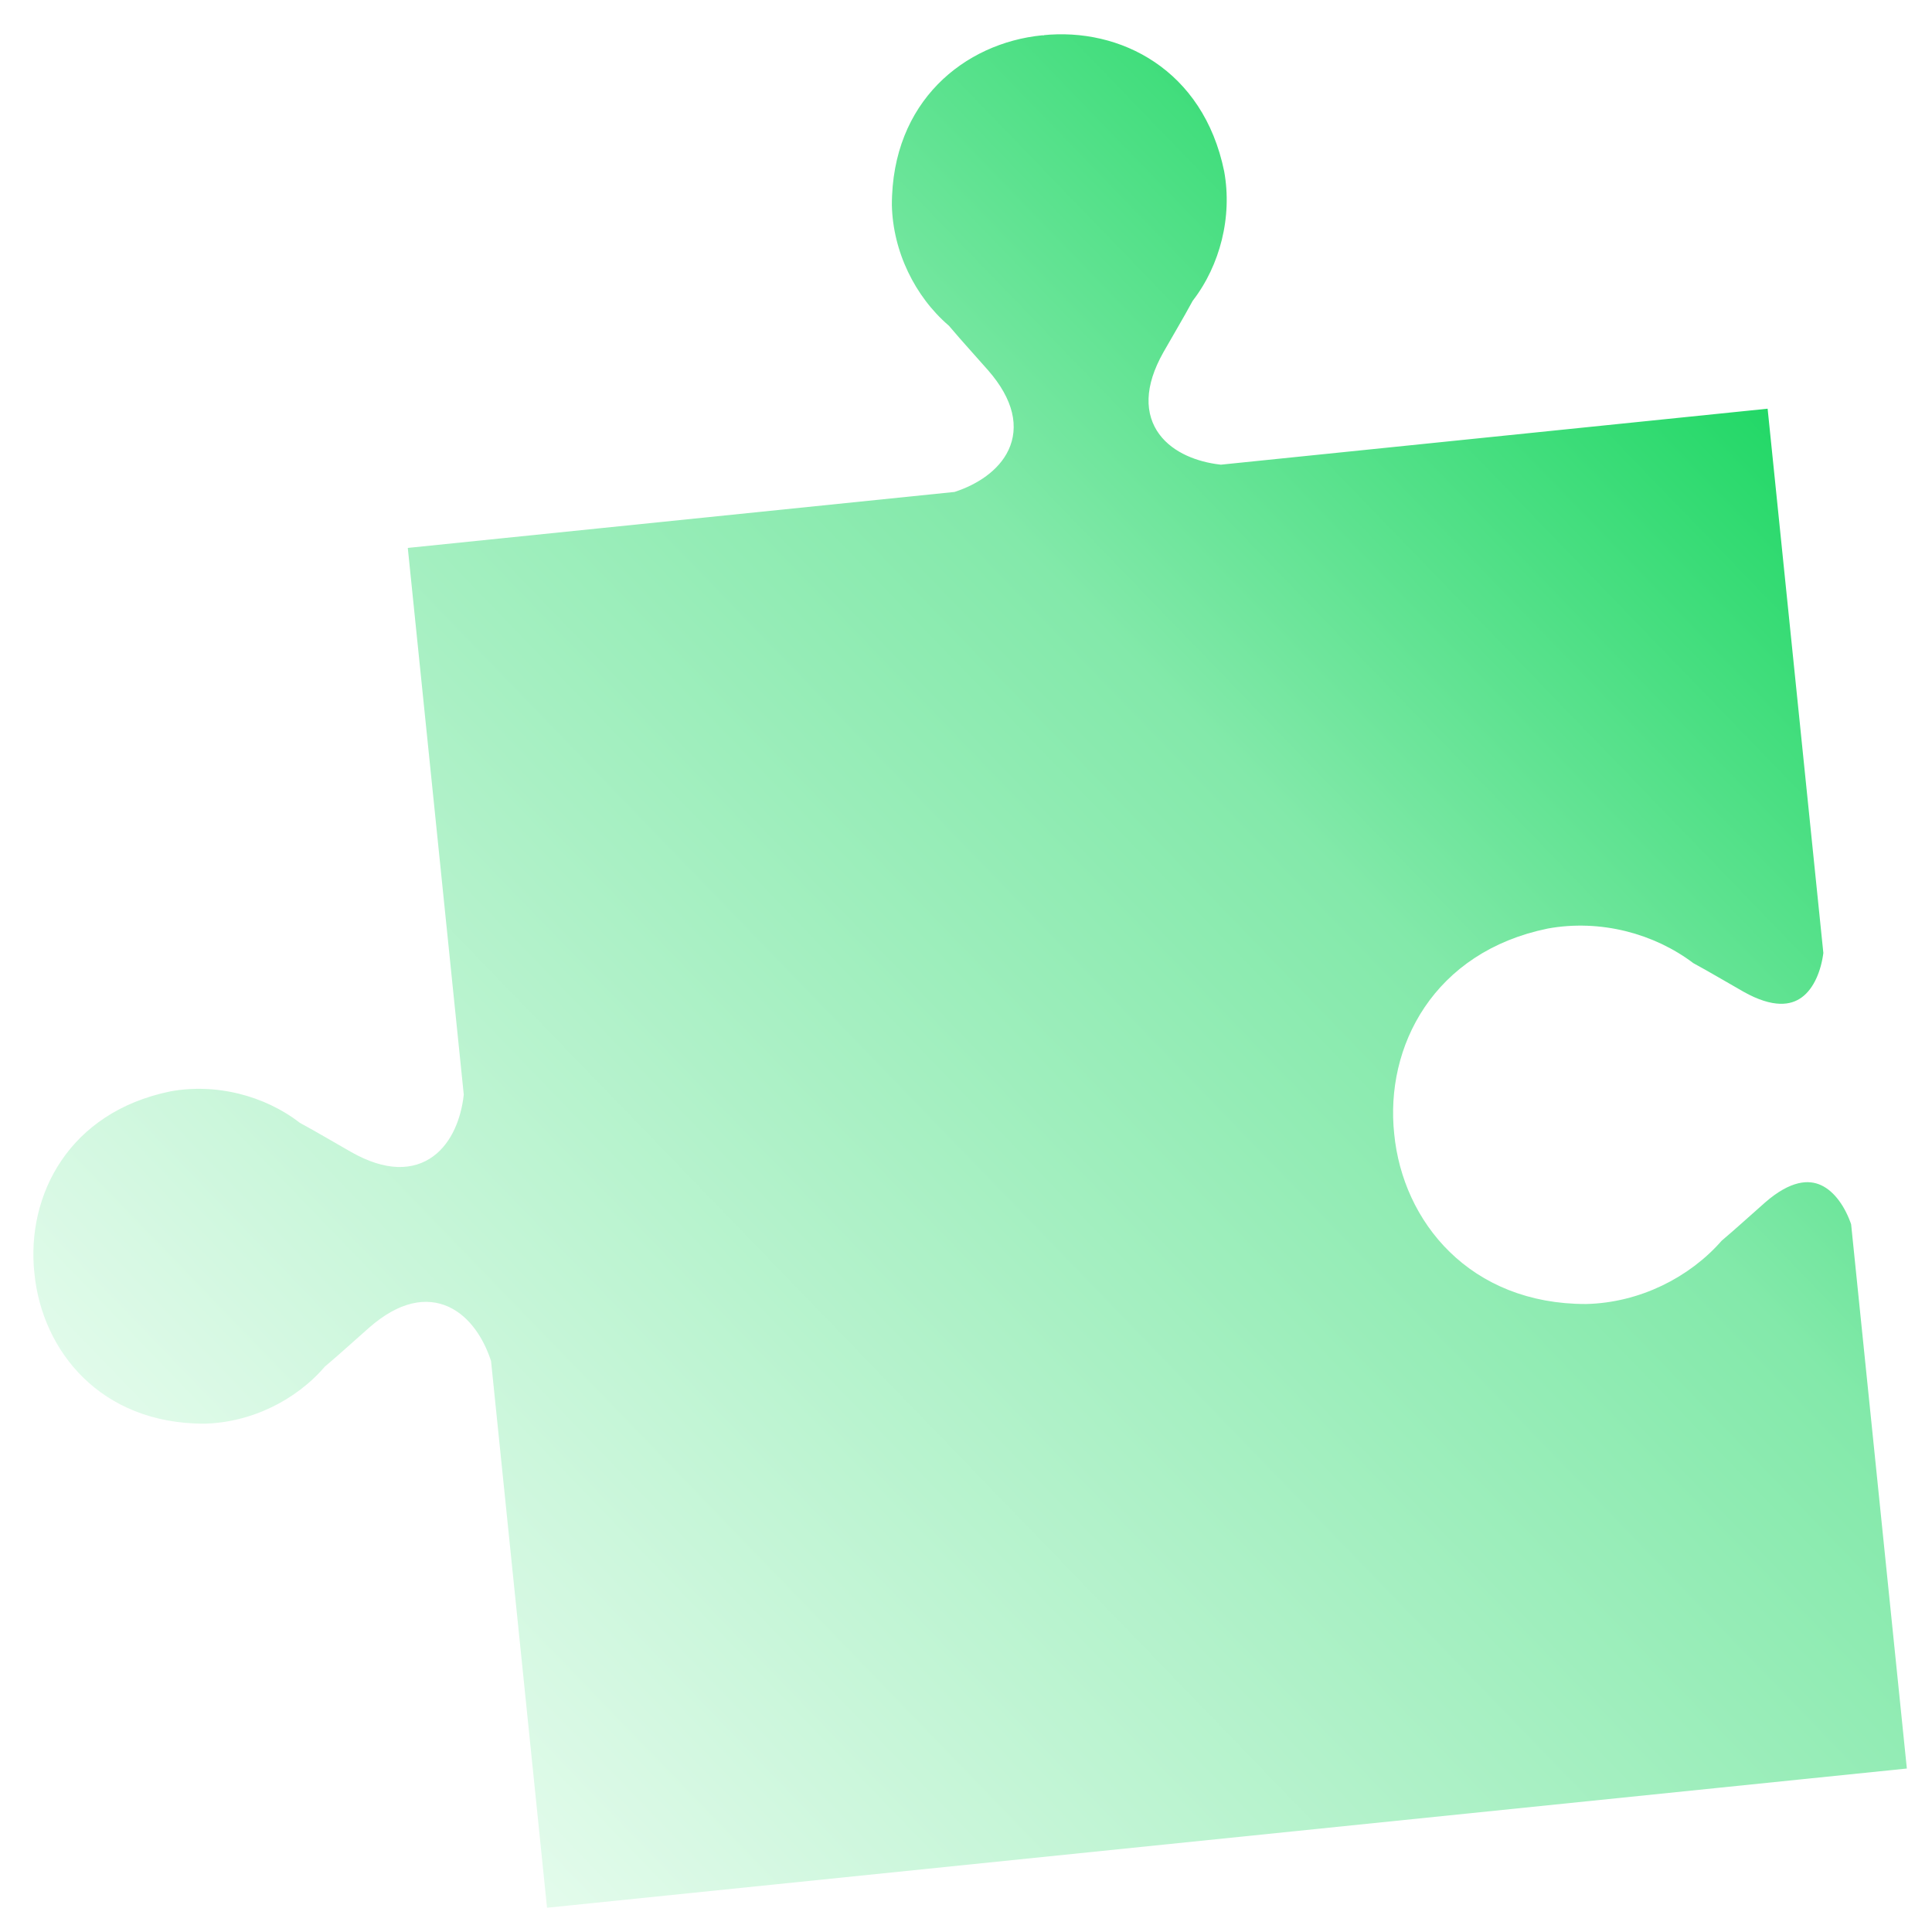 <svg width="710" height="710" viewBox="0 0 710 710" fill="none" xmlns="http://www.w3.org/2000/svg">
<g filter="url(#filter0_d_61_2253)">
<path d="M4.658 464.295C1.408 433.851 18.26 401.264 57.859 393.147C75.873 389.86 94.689 394.801 108.399 405.277C114.817 408.762 121.049 412.5 127.073 415.913C150.604 429.196 160.631 413.219 162.41 398.256L141.476 193.786L345.947 172.852C360.239 168.075 373.853 155.021 356.077 134.67C351.514 129.464 346.591 124.117 341.878 118.538C328.841 107.236 320.191 89.811 319.758 71.504C319.681 31.081 348.178 7.975 378.649 4.99L378.652 4.99L378.655 4.989C409.099 1.739 441.686 18.591 449.803 58.19C453.09 76.204 448.149 95.02 437.673 108.73C434.188 115.148 430.45 121.381 427.037 127.405C413.754 150.936 429.731 160.962 444.694 162.742L649.164 141.808L670.098 346.274C668.316 361.238 658.292 377.215 634.759 363.932C628.737 360.519 622.503 356.781 616.085 353.296C602.375 342.82 583.559 337.88 565.544 341.166C525.951 349.283 509.09 381.875 512.345 412.32C515.327 442.793 538.442 471.294 578.859 471.217C597.166 470.786 614.591 462.135 625.893 449.098C631.472 444.384 636.817 439.461 642.025 434.898C662.376 417.123 675.432 430.736 680.208 445.028L701.142 649.495L193.456 701.473L172.522 497.005C167.746 482.713 154.691 469.099 134.34 486.875C129.133 491.438 123.787 496.361 118.208 501.074C106.906 514.111 89.481 522.761 71.175 523.194C30.751 523.271 7.646 494.774 4.661 464.303L4.66 464.3L4.658 464.295Z" fill="url(#paint0_linear_61_2253)"/>
<path d="M4.658 464.295C1.408 433.851 18.26 401.264 57.859 393.147C75.873 389.86 94.689 394.801 108.399 405.277C114.817 408.762 121.049 412.5 127.073 415.913C150.604 429.196 160.631 413.219 162.41 398.256L141.476 193.786L345.947 172.852C360.239 168.075 373.853 155.021 356.077 134.67C351.514 129.464 346.591 124.117 341.878 118.538C328.841 107.236 320.191 89.811 319.758 71.504C319.681 31.081 348.178 7.975 378.649 4.99L378.652 4.99L378.655 4.989C409.099 1.739 441.686 18.591 449.803 58.19C453.09 76.204 448.149 95.02 437.673 108.73C434.188 115.148 430.45 121.381 427.037 127.405C413.754 150.936 429.731 160.962 444.694 162.742L649.164 141.808L670.098 346.274C668.316 361.238 658.292 377.215 634.759 363.932C628.737 360.519 622.503 356.781 616.085 353.296C602.375 342.82 583.559 337.88 565.544 341.166C525.951 349.283 509.09 381.875 512.345 412.32C515.327 442.793 538.442 471.294 578.859 471.217C597.166 470.786 614.591 462.135 625.893 449.098C631.472 444.384 636.817 439.461 642.025 434.898C662.376 417.123 675.432 430.736 680.208 445.028L701.142 649.495L193.456 701.473L172.522 497.005C167.746 482.713 154.691 469.099 134.34 486.875C129.133 491.438 123.787 496.361 118.208 501.074C106.906 514.111 89.481 522.761 71.175 523.194C30.751 523.271 7.646 494.774 4.661 464.303L4.66 464.3L4.658 464.295Z" stroke="white" stroke-width="8" stroke-miterlimit="10"/>
</g>
<defs>
<filter id="filter0_d_61_2253" x="0.267" y="0.598" width="709.262" height="709.261" filterUnits="userSpaceOnUse" color-interpolation-filters="sRGB">
<feFlood flood-opacity="0" result="BackgroundImageFix"/>
<feColorMatrix in="SourceAlpha" type="matrix" values="0 0 0 0 0 0 0 0 0 0 0 0 0 0 0 0 0 0 127 0" result="hardAlpha"/>
<feOffset dx="4" dy="4"/>
<feComposite in2="hardAlpha" operator="out"/>
<feColorMatrix type="matrix" values="0 0 0 0 0.541 0 0 0 0 0.604 0 0 0 0 0.808 0 0 0 1 0"/>
<feBlend mode="normal" in2="BackgroundImageFix" result="effect1_dropShadow_61_2253"/>
<feBlend mode="normal" in="SourceGraphic" in2="effect1_dropShadow_61_2253" result="shape"/>
</filter>
<linearGradient id="paint0_linear_61_2253" x1="177.854" y1="712.325" x2="711.639" y2="196.242" gradientUnits="userSpaceOnUse">
<stop stop-color="#E8FCEF"/>
<stop offset="0.67" stop-color="#83E9AA"/>
<stop offset="1" stop-color="#1DD763"/>
</linearGradient>
</defs>
</svg>
